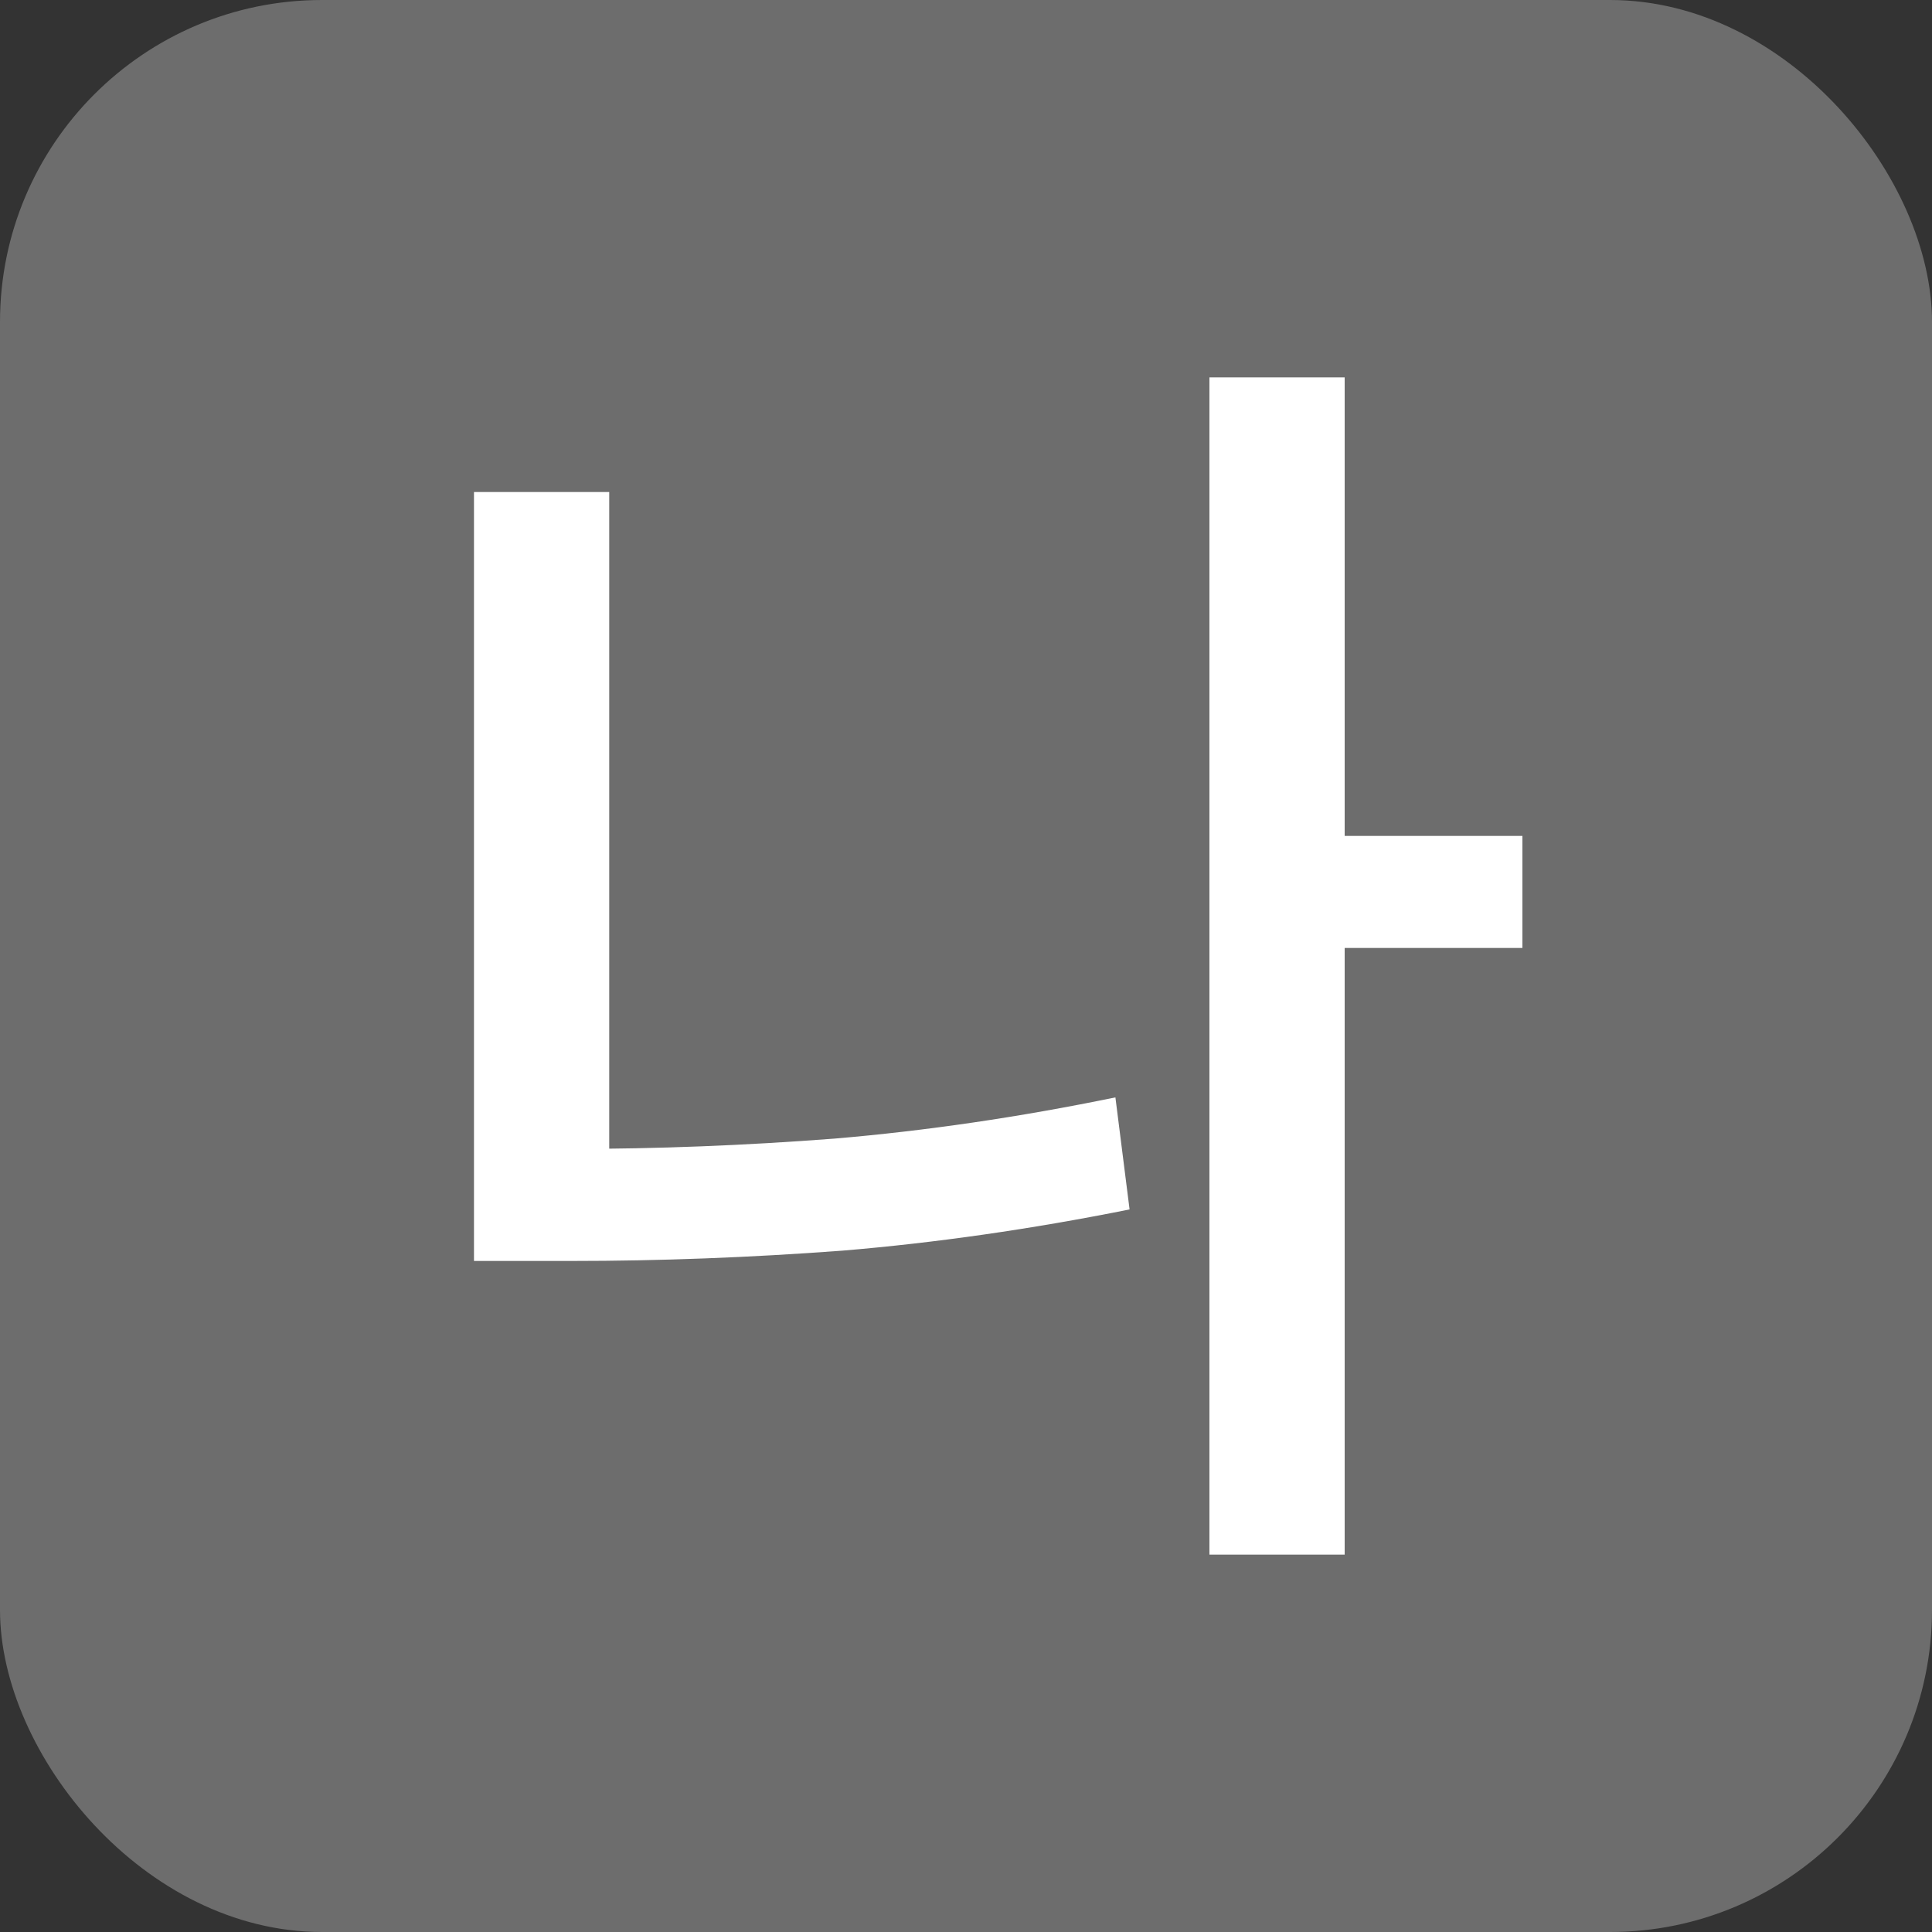 <svg width="12" height="12" viewBox="0 0 12 12" fill="none" xmlns="http://www.w3.org/2000/svg">
<rect x="0" y="0" width="12" height="12" fill="#333333" stroke="none"/>
<rect width="12" height="12" rx="2" fill="#6D6D6D"/>
<path d="M8.136 5.192H9.456V5.888H8.136V5.192ZM7.512 2.344H8.352V9.656H7.512V2.344ZM2.944 3.056H3.784V7.592H2.944V3.056ZM2.944 7.136H3.552C4.08 7.136 4.624 7.115 5.184 7.072C5.75 7.024 6.331 6.939 6.928 6.816L7.016 7.512C6.403 7.635 5.808 7.72 5.232 7.768C4.656 7.811 4.096 7.832 3.552 7.832H2.944V7.136Z" fill="white"/>
</svg>
